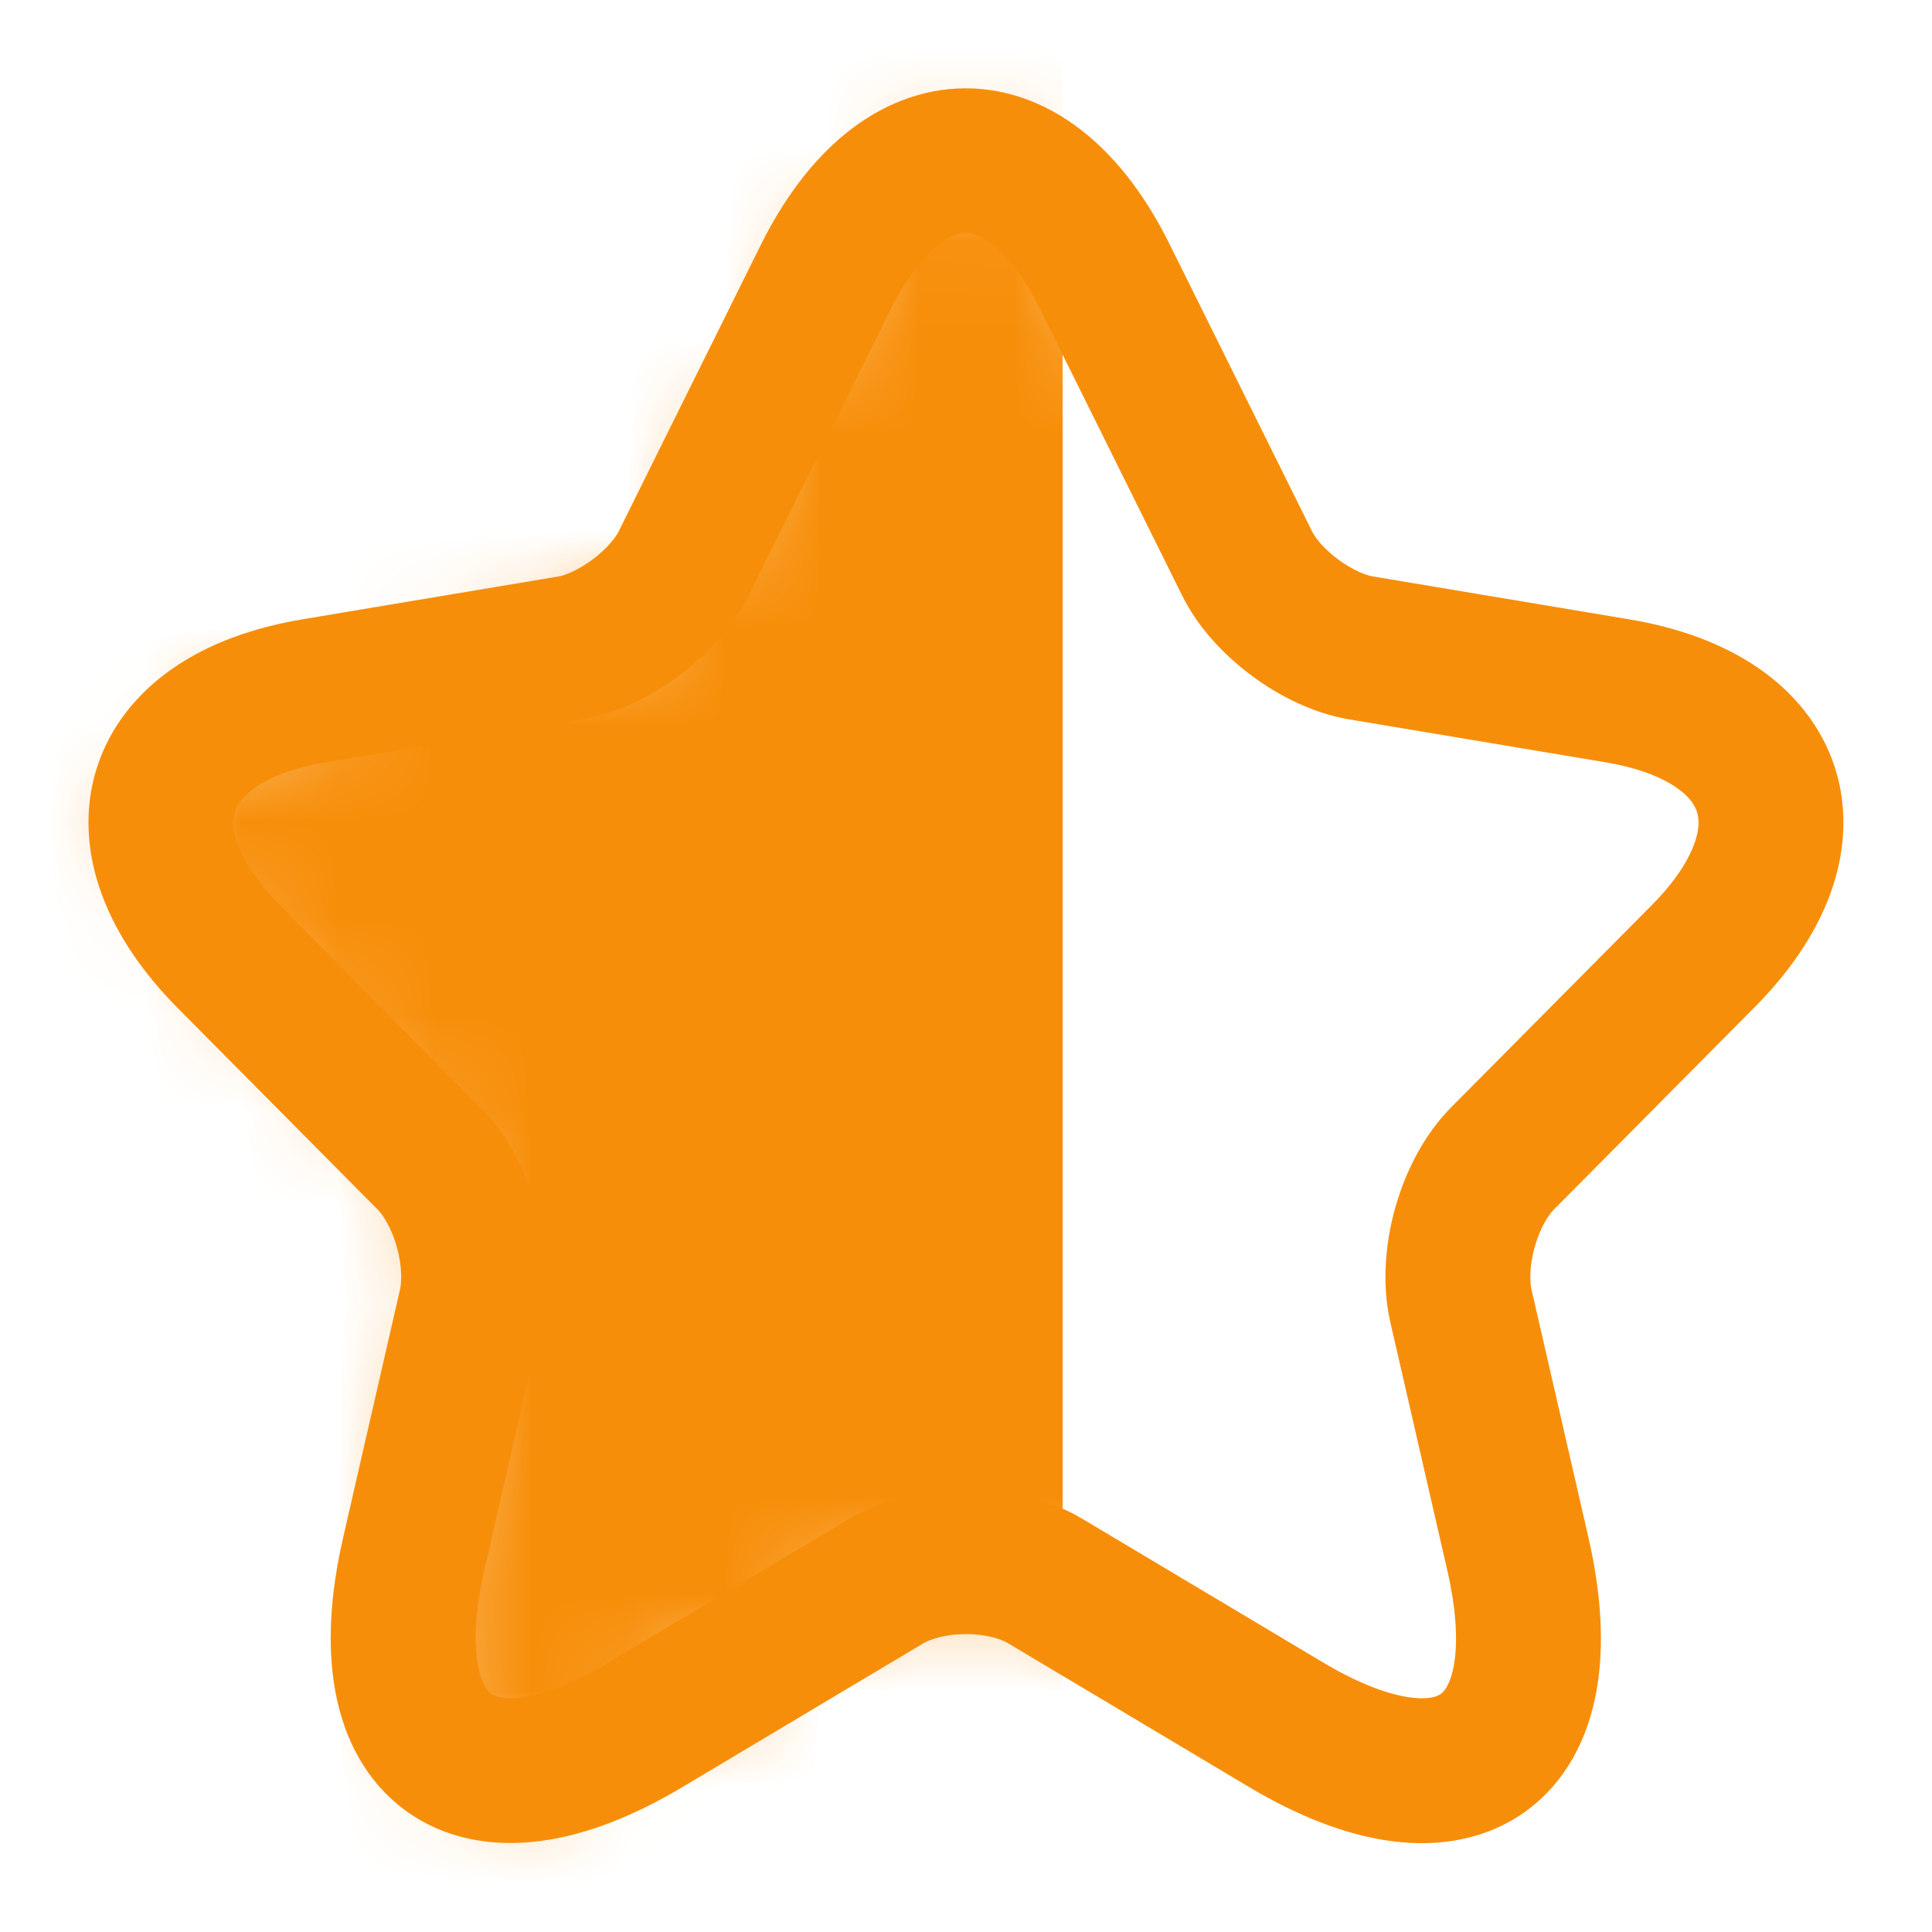 <svg width="20" height="20" viewBox="0 0 20 20" fill="none" xmlns="http://www.w3.org/2000/svg">
<g id="star" clip-path="url(#clip0_3308_37595)">
<g id="elements">
<path id="Vector" d="M11.439 2.868L12.906 5.825C13.105 6.236 13.639 6.631 14.089 6.707L16.747 7.152C18.447 7.438 18.847 8.681 17.622 9.908L15.555 11.991C15.205 12.344 15.014 13.025 15.122 13.512L15.714 16.091C16.18 18.133 15.105 18.922 13.314 17.855L10.822 16.368C10.373 16.099 9.631 16.099 9.173 16.368L6.681 17.855C4.898 18.922 3.815 18.124 4.282 16.091L4.873 13.512C4.981 13.025 4.79 12.344 4.44 11.991L2.373 9.908C1.157 8.681 1.548 7.438 3.248 7.152L5.906 6.707C6.348 6.631 6.881 6.236 7.081 5.825L8.548 2.868C9.348 1.263 10.648 1.263 11.439 2.868Z" stroke="#F78E09" stroke-width="1.5" stroke-linecap="round" stroke-linejoin="round"/>
</g>
<g id="Mask group">
<mask id="mask0_3308_37595" style="mask-type:alpha" maskUnits="userSpaceOnUse" x="1" y="1" width="18" height="18">
<path id="Vector_2" d="M11.439 2.868L12.906 5.825C13.105 6.236 13.639 6.631 14.089 6.707L16.747 7.152C18.447 7.438 18.847 8.681 17.622 9.908L15.555 11.991C15.205 12.344 15.014 13.025 15.122 13.512L15.714 16.091C16.18 18.133 15.105 18.922 13.314 17.855L10.822 16.368C10.373 16.099 9.631 16.099 9.173 16.368L6.681 17.855C4.898 18.922 3.815 18.124 4.282 16.091L4.873 13.512C4.981 13.025 4.79 12.344 4.44 11.991L2.373 9.908C1.157 8.681 1.548 7.438 3.248 7.152L5.906 6.707C6.348 6.631 6.881 6.236 7.081 5.825L8.548 2.868C9.348 1.263 10.648 1.263 11.439 2.868Z" fill="#F78E09"/>
</mask>
<g mask="url(#mask0_3308_37595)">
<rect id="Rectangle 2295" width="11" height="21" fill="#F78E09"/>
</g>
</g>
</g>
<defs>
<clipPath id="clip0_3308_37595">
<rect width="20" height="20" fill="white"/>
</clipPath>
</defs>
</svg>
